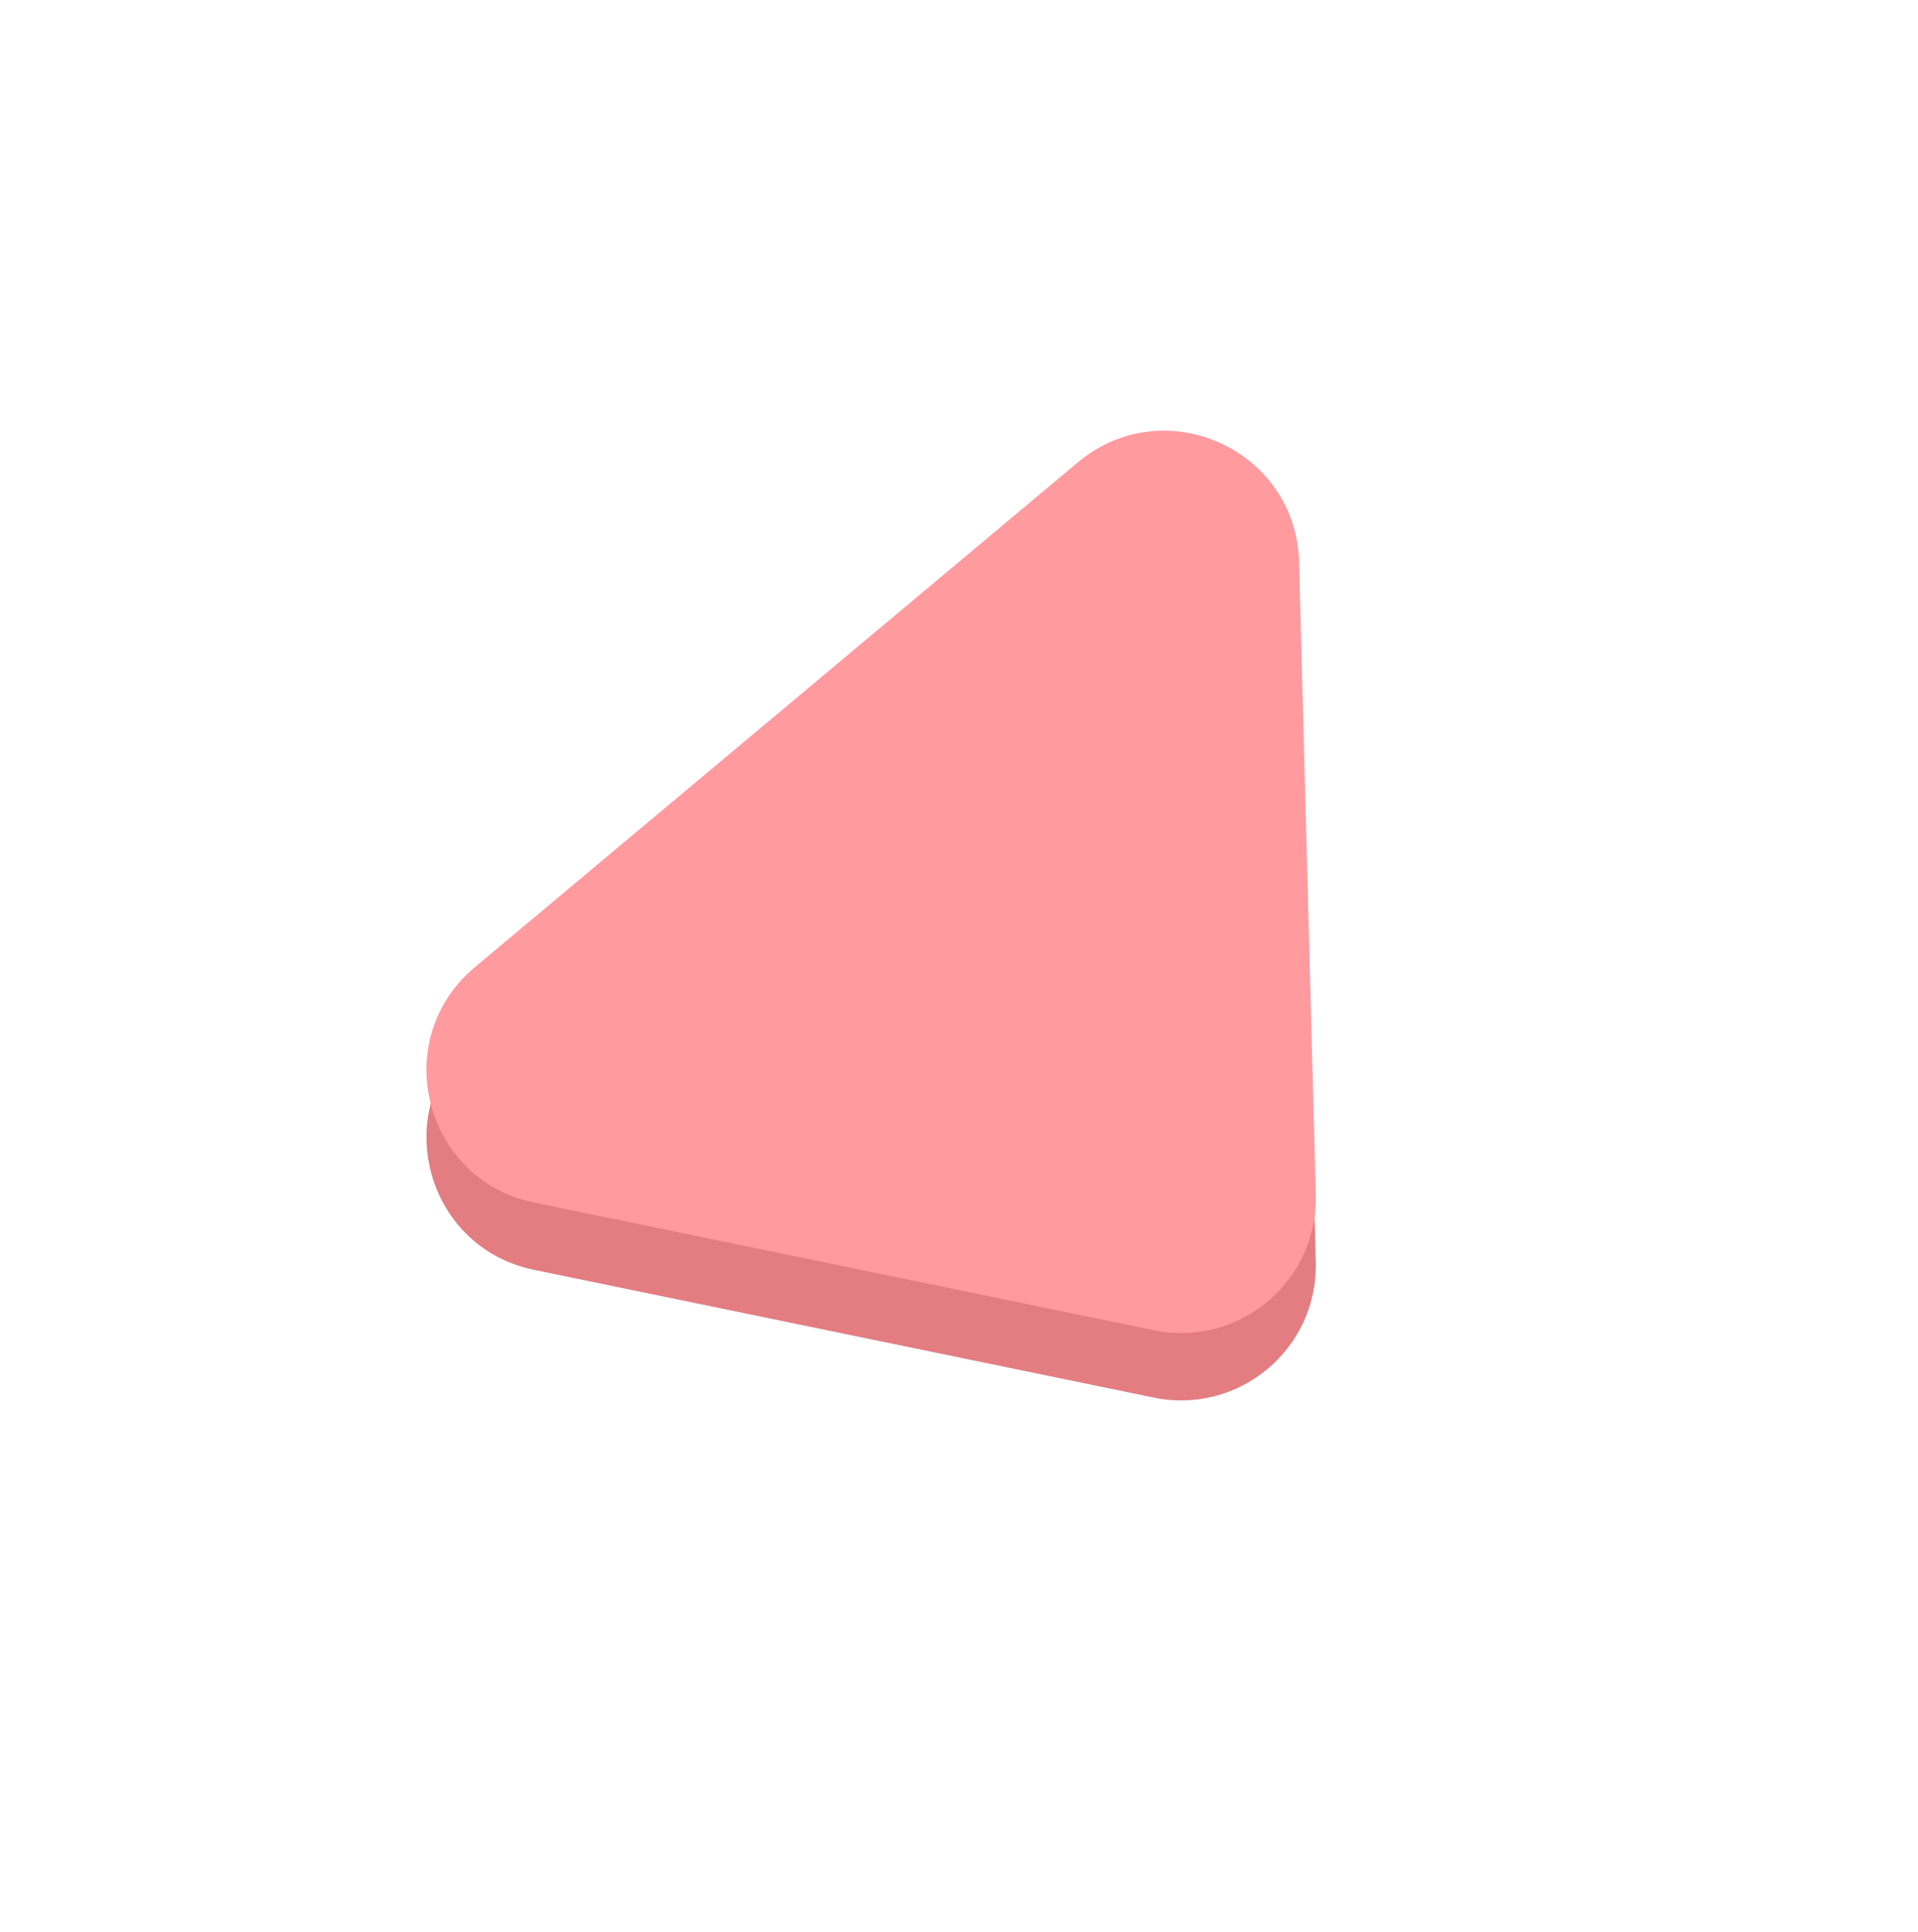 <svg width="100%" height="100%" viewBox="0 0 541 545" fill="none" xmlns="http://www.w3.org/2000/svg">
<path d="M371.124 355.955C371.77 380.427 349.446 399.116 325.468 394.175L150.651 358.154C119.515 351.739 109.551 312.205 133.927 291.799L304.036 149.392C328.412 128.985 365.577 145.748 366.415 177.527L371.124 355.955Z" fill="#E37D82"/>
<path d="M371.124 336.955C371.77 361.427 349.446 380.116 325.468 375.175L150.651 339.154C119.515 332.739 109.551 293.205 133.927 272.799L304.036 130.392C328.412 109.985 365.577 126.748 366.415 158.527L371.124 336.955Z" fill="#FF9A9F"/>
</svg>
